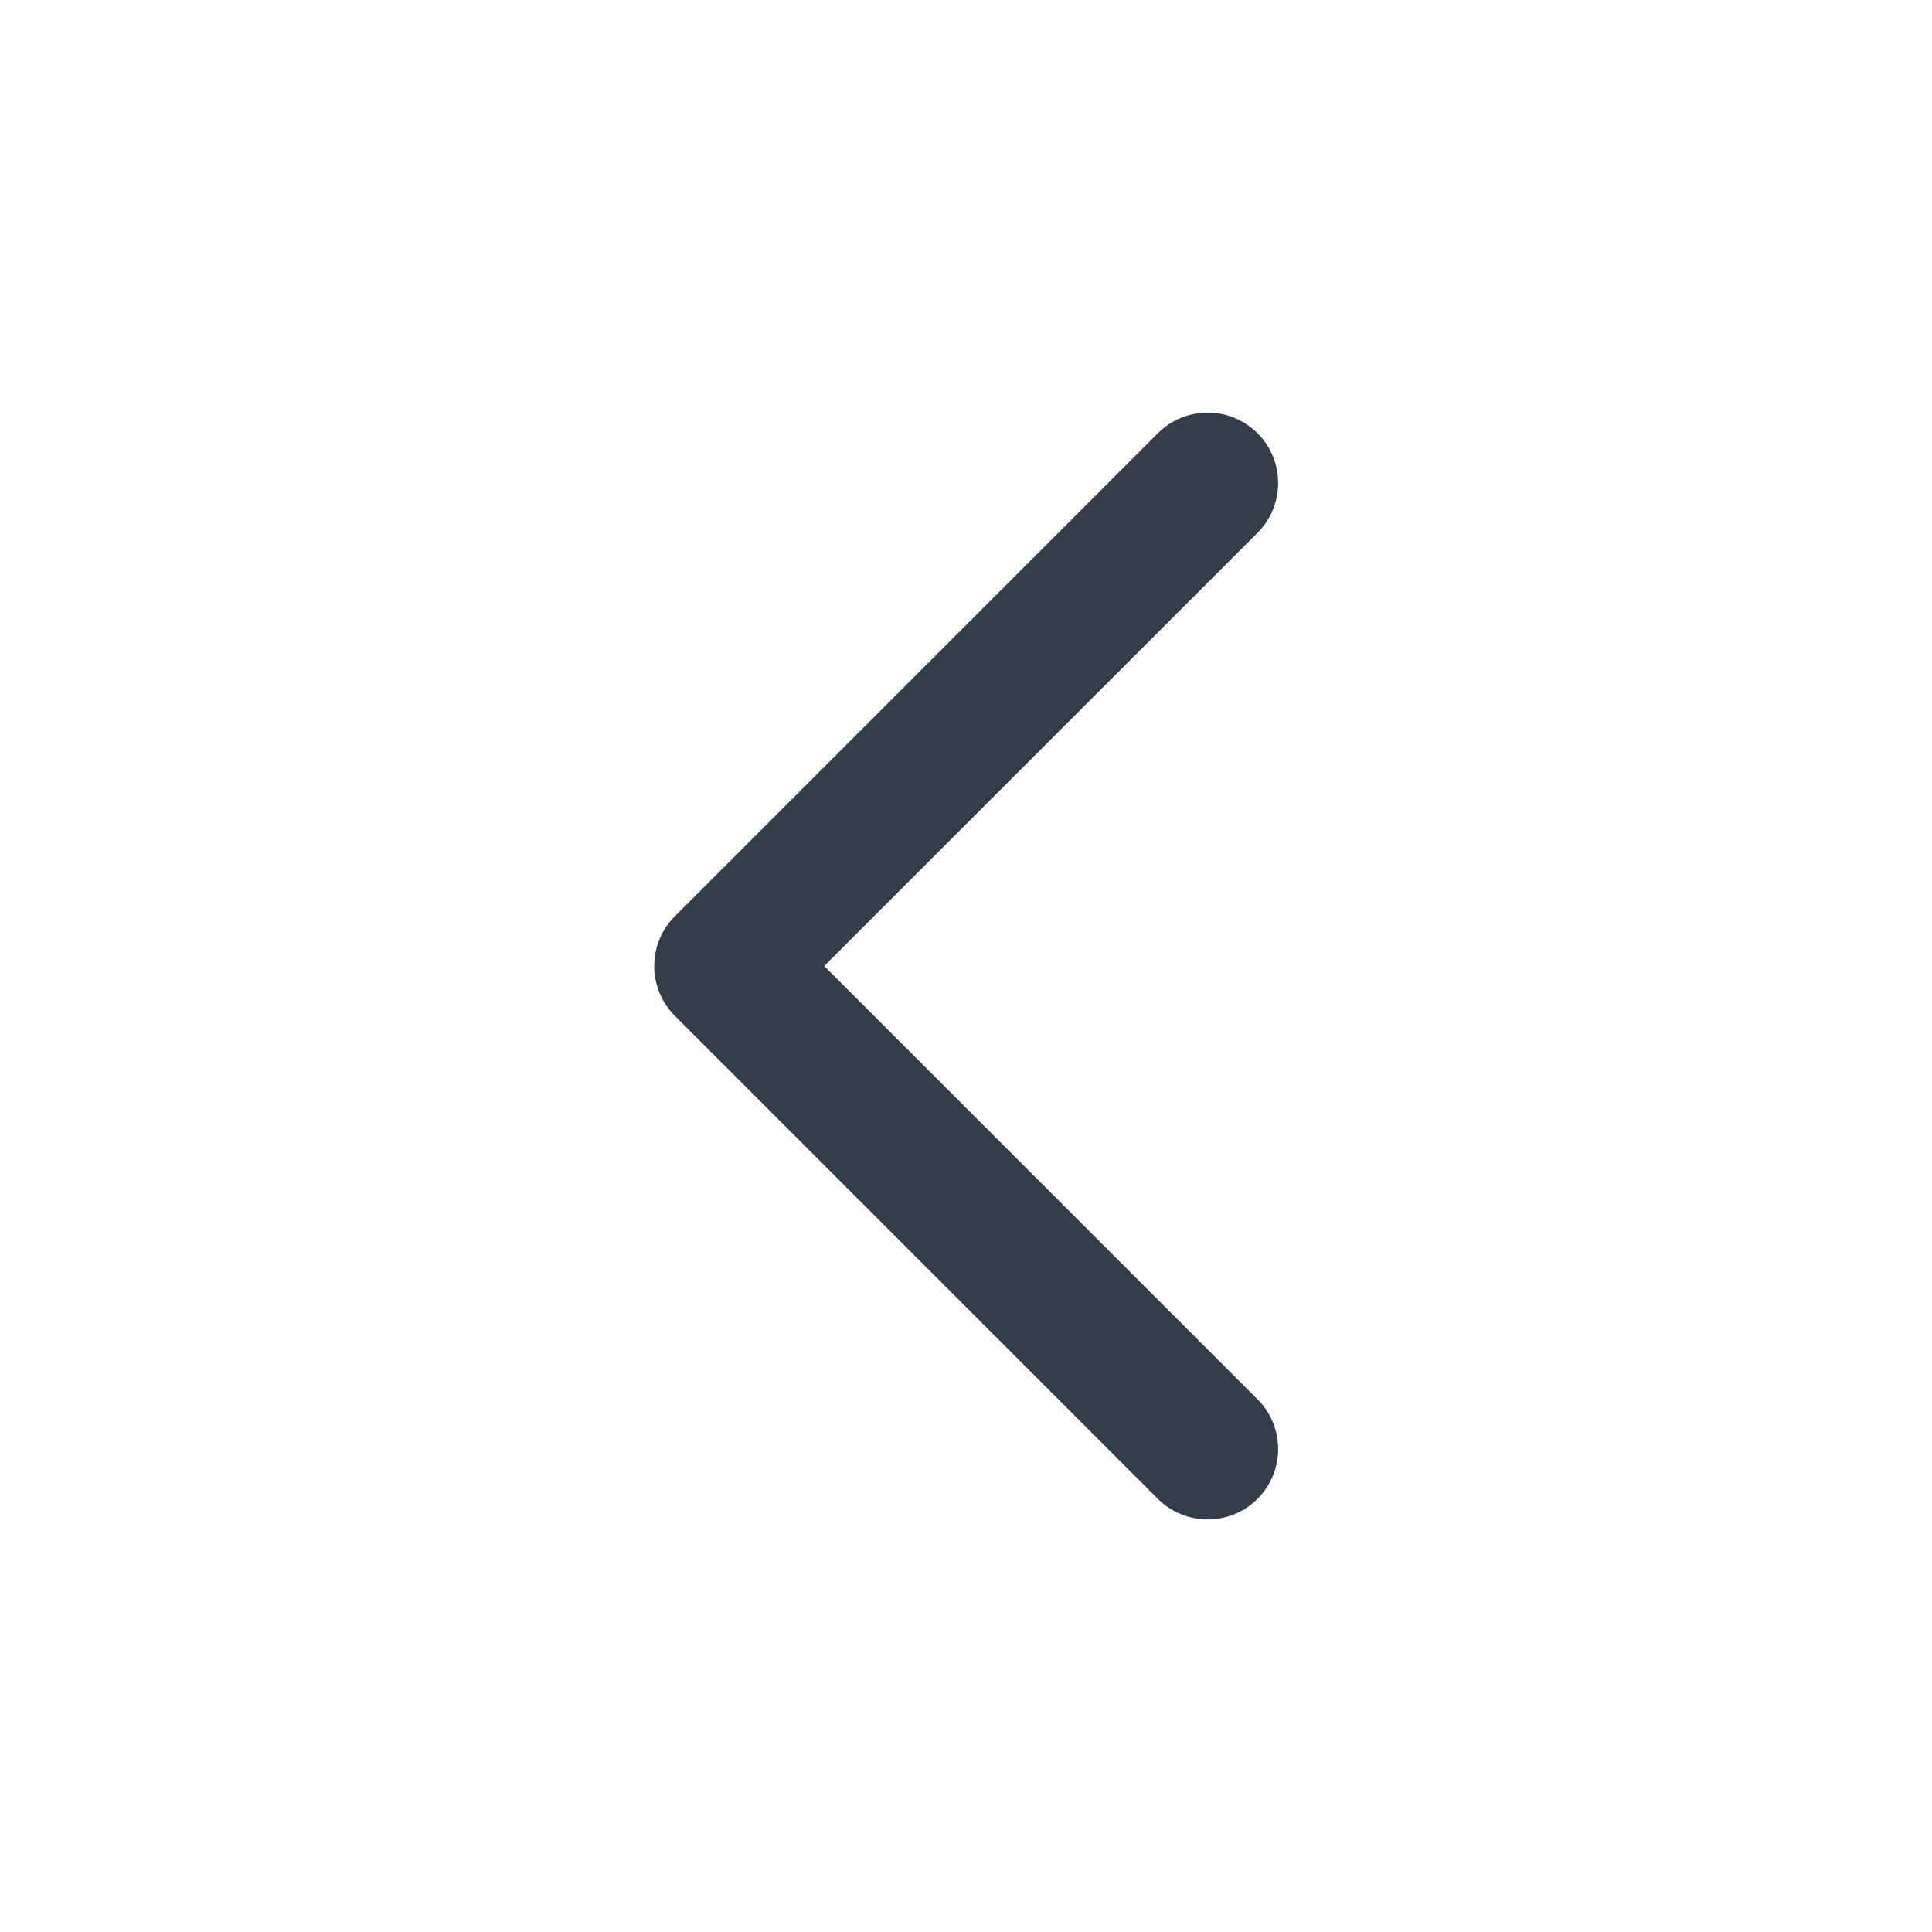 <svg width="16" height="16" viewBox="0 0 16 16" fill="none" xmlns="http://www.w3.org/2000/svg">
<path fill-rule="evenodd" clip-rule="evenodd" d="M10.414 3.588C10.642 3.815 10.642 4.185 10.414 4.413L6.826 8L10.414 11.588C10.642 11.815 10.642 12.185 10.414 12.413C10.186 12.64 9.817 12.64 9.589 12.413L5.589 8.413C5.361 8.185 5.361 7.815 5.589 7.588L9.589 3.588C9.817 3.36 10.186 3.36 10.414 3.588Z" fill="#333D4C"/>
</svg>

